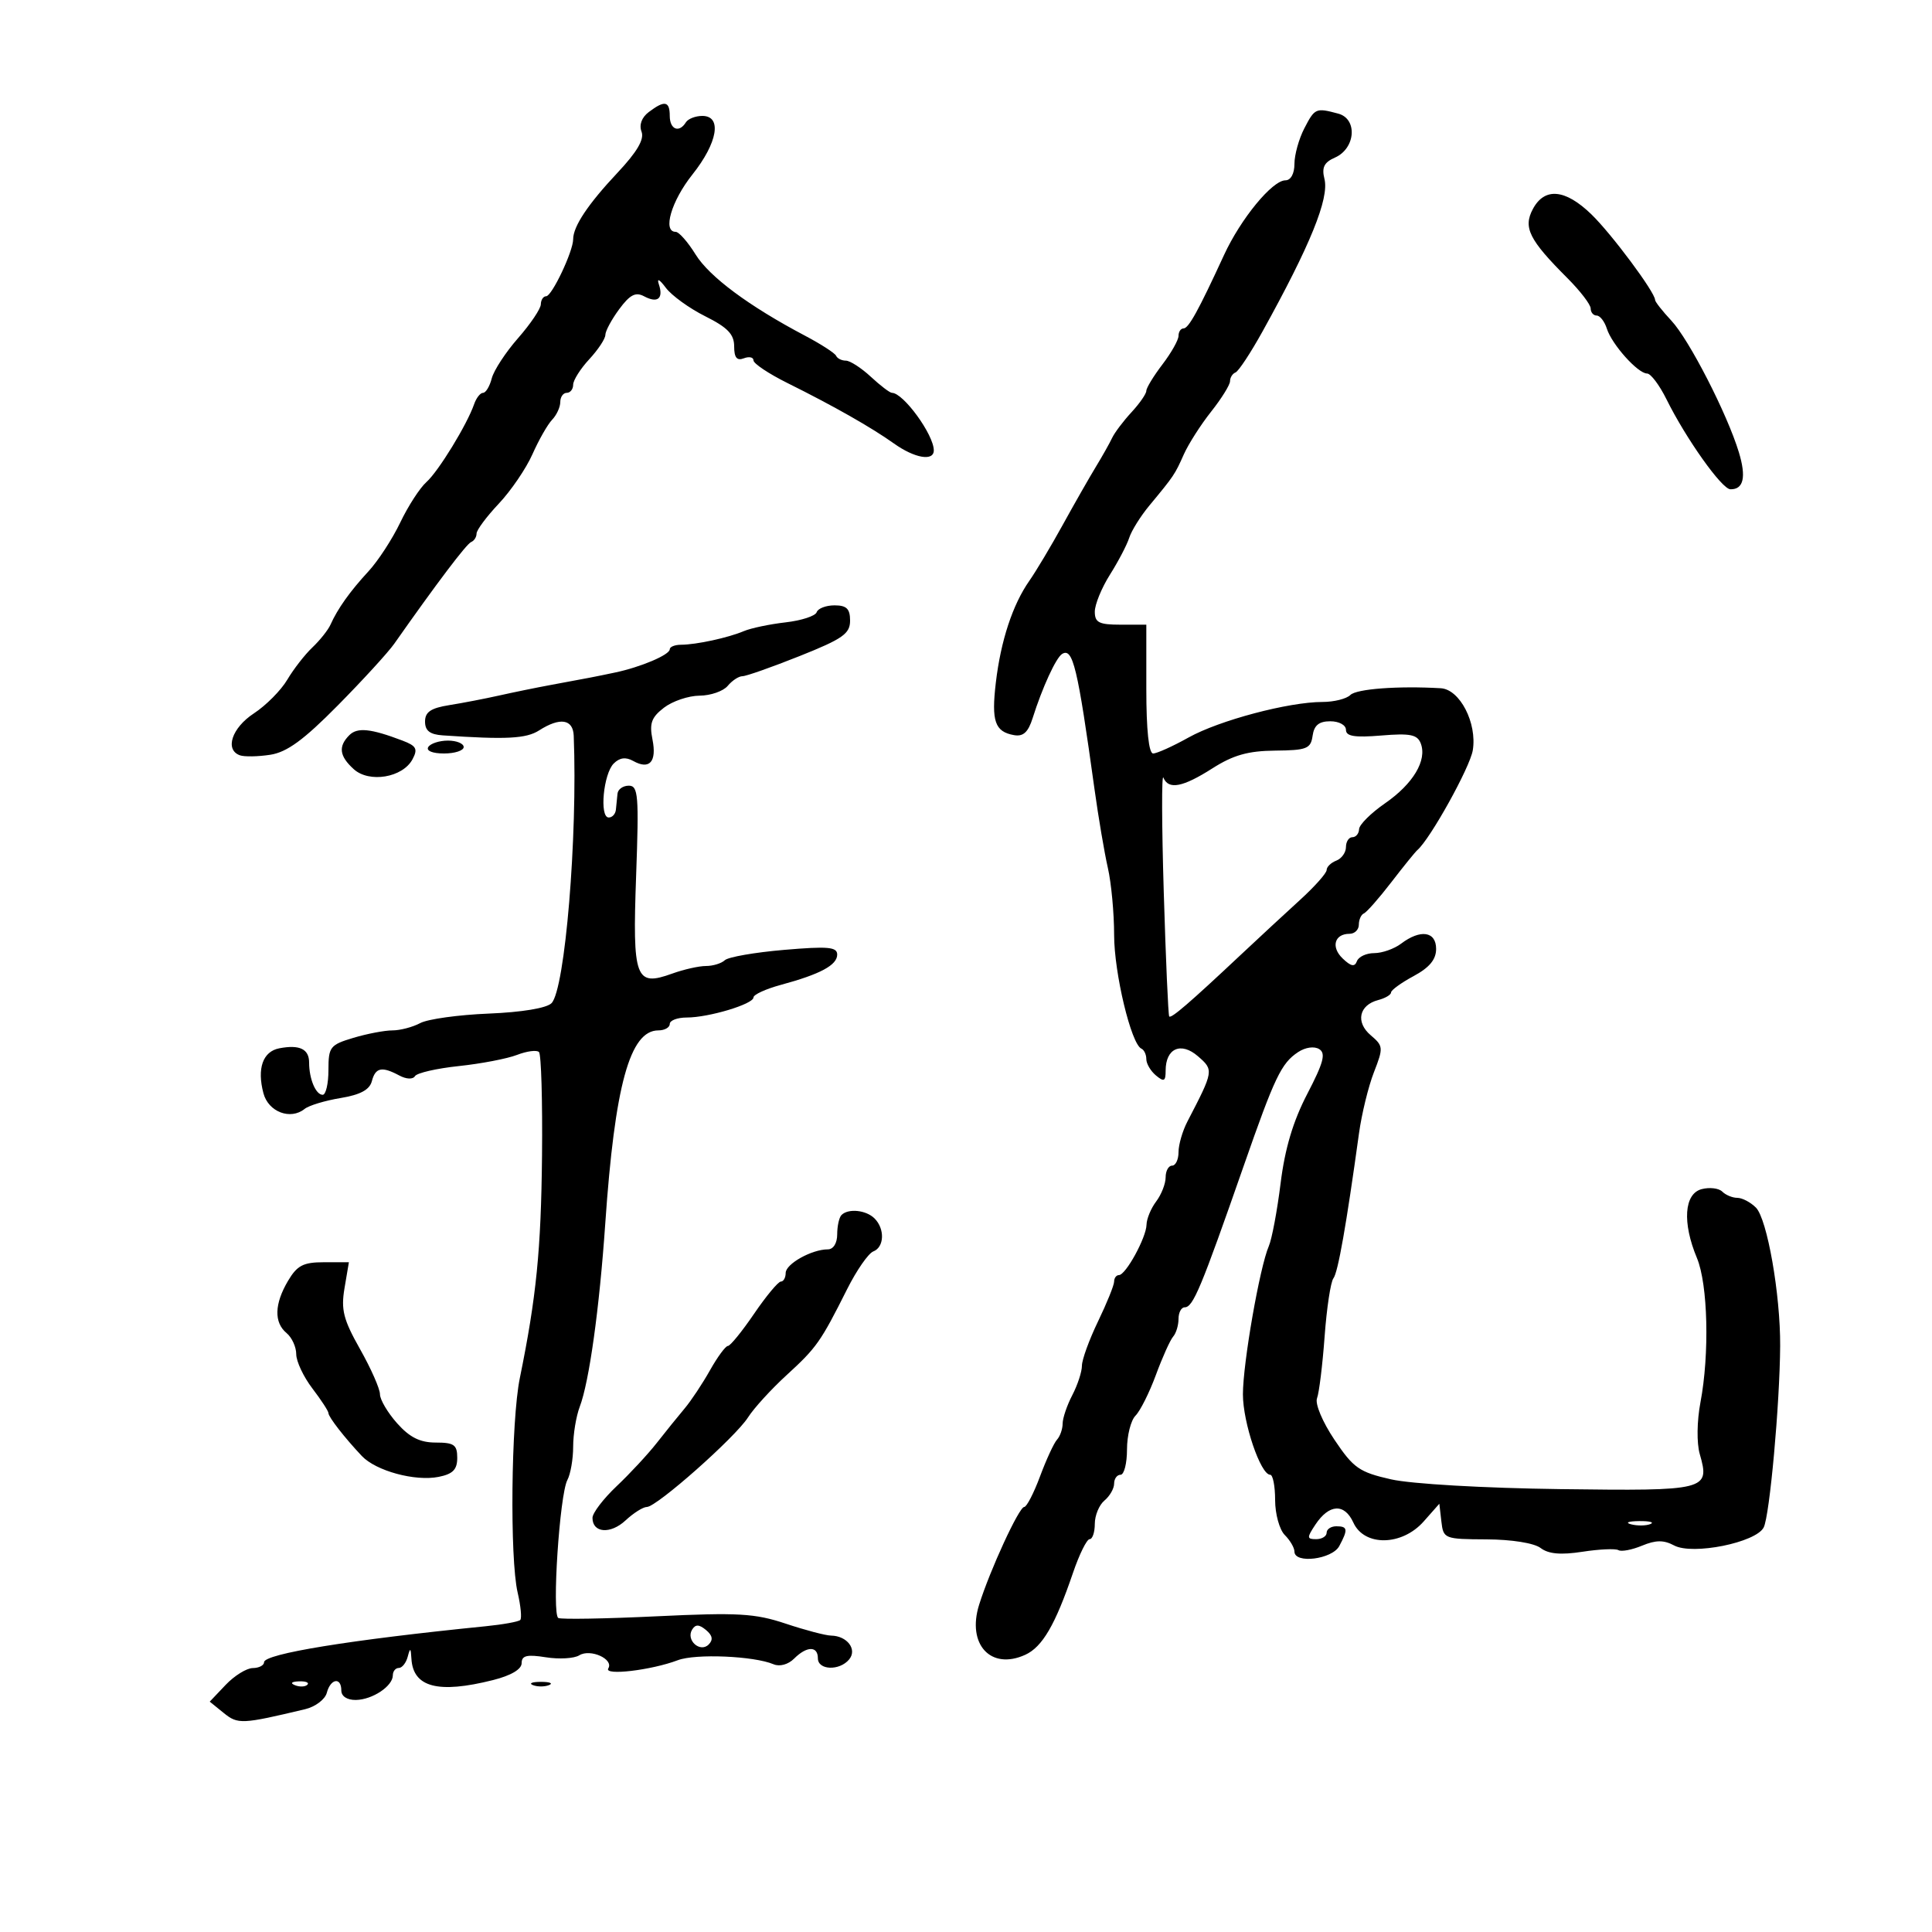 <svg xmlns="http://www.w3.org/2000/svg" width="300" height="300" viewBox="0 0 300 300" version="1.1">
	<path d="M 100.733 17.405 C 99.636 18.237, 99.213 19.393, 99.619 20.450 C 100.073 21.632, 98.927 23.586, 95.883 26.827 C 91.299 31.706, 89 35.155, 89 37.150 C 89 39.027, 85.696 46, 84.808 46 C 84.363 46, 83.991 46.563, 83.981 47.250 C 83.970 47.938, 82.381 50.300, 80.450 52.500 C 78.519 54.700, 76.679 57.512, 76.361 58.750 C 76.043 59.987, 75.434 61, 75.008 61 C 74.582 61, 73.960 61.788, 73.626 62.750 C 72.518 65.946, 68.075 73.200, 66.208 74.862 C 65.196 75.763, 63.370 78.587, 62.149 81.139 C 60.928 83.690, 58.708 87.100, 57.215 88.716 C 54.346 91.821, 52.423 94.523, 51.318 97 C 50.950 97.825, 49.687 99.413, 48.512 100.529 C 47.336 101.644, 45.581 103.901, 44.610 105.544 C 43.640 107.187, 41.306 109.540, 39.423 110.775 C 36.001 113.017, 34.864 116.425, 37.250 117.283 C 37.938 117.530, 40.054 117.494, 41.953 117.202 C 44.556 116.803, 47.140 114.917, 52.453 109.539 C 56.329 105.615, 60.275 101.302, 61.223 99.953 C 67.832 90.544, 72.438 84.452, 73.158 84.167 C 73.621 83.983, 74 83.391, 74 82.850 C 74 82.309, 75.552 80.222, 77.448 78.212 C 79.344 76.202, 81.699 72.744, 82.680 70.529 C 83.662 68.313, 85.035 65.905, 85.732 65.179 C 86.430 64.452, 87 63.214, 87 62.429 C 87 61.643, 87.450 61, 88 61 C 88.550 61, 89 60.433, 89 59.740 C 89 59.047, 90.125 57.266, 91.500 55.783 C 92.875 54.301, 94 52.599, 94 52.003 C 94 51.407, 94.969 49.608, 96.153 48.006 C 97.817 45.756, 98.697 45.302, 100.022 46.012 C 102.114 47.131, 103.051 46.368, 102.308 44.152 C 101.969 43.143, 102.390 43.350, 103.389 44.686 C 104.288 45.888, 107.043 47.880, 109.512 49.113 C 112.983 50.847, 114 51.905, 114 53.784 C 114 55.533, 114.420 56.053, 115.500 55.638 C 116.325 55.322, 117 55.466, 117 55.959 C 117 56.452, 119.362 58.029, 122.250 59.465 C 129.484 63.061, 135.283 66.353, 138.822 68.873 C 142.028 71.156, 145 71.667, 145 69.934 C 145 67.501, 140.269 61, 138.498 61 C 138.176 61, 136.699 59.875, 135.217 58.500 C 133.734 57.125, 131.991 56, 131.344 56 C 130.696 56, 130.017 55.662, 129.833 55.250 C 129.650 54.837, 127.475 53.432, 125 52.127 C 116.293 47.535, 110.142 42.967, 108.001 39.501 C 106.811 37.576, 105.424 36, 104.918 36 C 102.848 36, 104.241 31.221, 107.510 27.109 C 111.446 22.158, 112.153 18, 109.059 18 C 107.991 18, 106.840 18.450, 106.500 19 C 105.455 20.691, 104 20.109, 104 18 C 104 15.681, 103.197 15.534, 100.733 17.405 M 202.526 19.950 C 201.687 21.573, 201 24.048, 201 25.450 C 201 26.966, 200.434 28, 199.604 28 C 197.565 28, 192.665 33.960, 190.065 39.601 C 186.074 48.262, 184.562 51, 183.773 51 C 183.348 51, 183 51.520, 183 52.156 C 183 52.791, 181.875 54.786, 180.500 56.589 C 179.125 58.392, 178 60.239, 178 60.693 C 178 61.148, 176.964 62.641, 175.699 64.010 C 174.433 65.380, 173.079 67.175, 172.690 68 C 172.301 68.825, 171.161 70.850, 170.156 72.500 C 169.151 74.150, 166.841 78.200, 165.023 81.500 C 163.205 84.800, 160.871 88.708, 159.837 90.184 C 157.242 93.890, 155.399 99.491, 154.632 106 C 153.924 112.006, 154.482 113.618, 157.452 114.150 C 158.888 114.407, 159.655 113.706, 160.351 111.500 C 161.842 106.775, 163.973 102.134, 164.922 101.548 C 166.592 100.516, 167.328 103.585, 169.948 122.500 C 170.557 126.900, 171.493 132.419, 172.028 134.764 C 172.563 137.110, 173 141.795, 173 145.176 C 173 151.088, 175.652 162.143, 177.236 162.833 C 177.656 163.017, 178 163.749, 178 164.461 C 178 165.173, 178.675 166.315, 179.500 167 C 180.748 168.036, 181 167.909, 181 166.245 C 181 162.784, 183.377 161.725, 186.014 164.012 C 188.493 166.162, 188.478 166.259, 184.378 174.154 C 183.620 175.614, 183 177.752, 183 178.904 C 183 180.057, 182.550 181, 182 181 C 181.450 181, 181 181.814, 181 182.809 C 181 183.804, 180.339 185.491, 179.532 186.559 C 178.724 187.626, 178.049 189.251, 178.032 190.169 C 177.994 192.169, 174.811 197.985, 173.750 197.994 C 173.338 197.997, 173 198.452, 173 199.005 C 173 199.558, 171.875 202.342, 170.500 205.192 C 169.125 208.042, 168 211.139, 168 212.073 C 168 213.007, 167.328 215.060, 166.506 216.636 C 165.685 218.211, 165.010 220.198, 165.006 221.050 C 165.003 221.903, 164.609 223.028, 164.131 223.550 C 163.654 224.073, 162.468 226.638, 161.496 229.250 C 160.524 231.863, 159.418 234, 159.040 234 C 158.238 234, 153.713 243.814, 152.032 249.201 C 150.115 255.346, 153.853 259.391, 159.198 256.956 C 161.856 255.745, 163.865 252.300, 166.607 244.250 C 167.590 241.363, 168.756 239, 169.198 239 C 169.639 239, 170 237.930, 170 236.622 C 170 235.315, 170.675 233.685, 171.500 233 C 172.325 232.315, 173 231.135, 173 230.378 C 173 229.620, 173.450 229, 174 229 C 174.550 229, 175 227.232, 175 225.071 C 175 222.911, 175.595 220.548, 176.322 219.821 C 177.049 219.094, 178.474 216.249, 179.487 213.499 C 180.501 210.750, 181.706 208.073, 182.165 207.550 C 182.624 207.028, 183 205.790, 183 204.800 C 183 203.810, 183.429 203, 183.953 203 C 185.259 203, 186.482 200.070, 193.136 181 C 197.939 167.233, 198.956 165.105, 201.561 163.375 C 202.699 162.620, 204.068 162.424, 204.847 162.906 C 205.903 163.558, 205.516 165.011, 203.001 169.845 C 200.791 174.092, 199.524 178.332, 198.853 183.729 C 198.322 188.003, 197.497 192.400, 197.020 193.500 C 195.607 196.758, 193 211.684, 193 216.513 C 193 220.916, 195.742 229, 197.236 229 C 197.656 229, 198 230.768, 198 232.929 C 198 235.089, 198.675 237.532, 199.500 238.357 C 200.325 239.182, 201 240.339, 201 240.929 C 201 242.866, 206.855 242.140, 207.965 240.066 C 209.347 237.482, 209.274 237, 207.500 237 C 206.675 237, 206 237.450, 206 238 C 206 238.550, 205.270 239, 204.378 239 C 202.921 239, 202.907 238.772, 204.248 236.750 C 206.385 233.526, 208.768 233.396, 210.150 236.429 C 211.851 240.163, 217.696 240.067, 221.070 236.250 L 223.500 233.500 223.816 236.250 C 224.126 238.940, 224.278 239.001, 230.816 239.032 C 234.742 239.050, 238.213 239.605, 239.229 240.376 C 240.451 241.305, 242.355 241.474, 245.729 240.955 C 248.353 240.550, 250.865 240.439, 251.310 240.706 C 251.756 240.974, 253.403 240.662, 254.970 240.013 C 257.119 239.122, 258.344 239.114, 259.957 239.977 C 262.827 241.513, 272.659 239.534, 273.866 237.178 C 274.791 235.373, 276.367 217.999, 276.422 209 C 276.471 201.025, 274.410 189.267, 272.655 187.512 C 271.823 186.680, 270.526 186, 269.771 186 C 269.017 186, 267.965 185.565, 267.433 185.033 C 266.901 184.501, 265.461 184.328, 264.233 184.649 C 261.512 185.361, 261.205 189.852, 263.500 195.346 C 265.207 199.432, 265.469 210.251, 264.043 217.771 C 263.495 220.661, 263.449 224.079, 263.935 225.774 C 265.550 231.406, 265.072 231.526, 242.279 231.229 C 230.361 231.073, 219.155 230.426, 216 229.712 C 211.061 228.593, 210.165 227.966, 207.210 223.560 C 205.354 220.793, 204.175 217.985, 204.507 217.122 C 204.830 216.280, 205.359 211.971, 205.684 207.546 C 206.008 203.121, 206.623 199.050, 207.050 198.500 C 207.761 197.584, 209.054 190.262, 211.022 176 C 211.439 172.975, 212.483 168.700, 213.342 166.500 C 214.829 162.686, 214.806 162.419, 212.843 160.752 C 210.458 158.728, 211.024 156.068, 214.005 155.288 C 215.102 155.001, 216 154.472, 216 154.111 C 216 153.750, 217.575 152.607, 219.500 151.570 C 221.968 150.241, 223 148.994, 223 147.343 C 223 144.617, 220.569 144.255, 217.559 146.532 C 216.491 147.339, 214.616 148, 213.392 148 C 212.168 148, 210.958 148.562, 210.703 149.250 C 210.359 150.178, 209.792 150.074, 208.502 148.846 C 206.636 147.071, 207.205 145, 209.559 145 C 210.352 145, 211 144.363, 211 143.583 C 211 142.804, 211.354 142.017, 211.787 141.833 C 212.220 141.650, 214.132 139.475, 216.037 137 C 217.942 134.525, 219.764 132.275, 220.086 132 C 222.071 130.306, 228.263 119.156, 228.694 116.497 C 229.381 112.267, 226.684 107.043, 223.724 106.870 C 217.106 106.483, 210.634 106.966, 209.682 107.918 C 209.087 108.513, 207.143 109, 205.362 109 C 200.098 109, 189.321 111.860, 184.551 114.523 C 182.111 115.885, 179.639 117, 179.058 117 C 178.385 117, 178 113.363, 178 107 L 178 97 174 97 C 170.654 97, 170 96.670, 170 94.980 C 170 93.869, 171.059 91.282, 172.354 89.230 C 173.649 87.179, 174.996 84.600, 175.348 83.500 C 175.700 82.400, 177.107 80.150, 178.474 78.500 C 182.299 73.885, 182.428 73.694, 183.820 70.564 C 184.539 68.949, 186.448 65.959, 188.063 63.920 C 189.679 61.881, 191 59.752, 191 59.189 C 191 58.627, 191.383 58.017, 191.850 57.833 C 192.318 57.650, 194.198 54.800, 196.027 51.500 C 203.464 38.085, 206.420 30.808, 205.660 27.783 C 205.213 26.002, 205.602 25.211, 207.287 24.471 C 210.491 23.065, 210.840 18.458, 207.804 17.644 C 204.320 16.711, 204.166 16.778, 202.526 19.950 M 238.024 32.455 C 236.485 35.331, 237.436 37.236, 243.377 43.177 C 245.370 45.170, 247 47.295, 247 47.900 C 247 48.505, 247.420 49, 247.933 49 C 248.446 49, 249.155 49.915, 249.510 51.032 C 250.292 53.496, 254.332 58, 255.760 58 C 256.327 58, 257.680 59.797, 258.767 61.994 C 261.786 68.097, 267.358 75.945, 268.691 75.974 C 270.742 76.019, 271.184 74.097, 270.011 70.230 C 268.207 64.282, 262.290 52.743, 259.531 49.794 C 258.139 48.305, 257 46.856, 257 46.573 C 257 45.394, 250.248 36.321, 247.110 33.282 C 243.048 29.349, 239.843 29.057, 238.024 32.455 M 126.812 95.065 C 126.617 95.650, 124.442 96.359, 121.978 96.641 C 119.515 96.923, 116.600 97.535, 115.500 98.001 C 113.065 99.034, 108.129 100.104, 105.750 100.116 C 104.787 100.120, 104 100.436, 104 100.818 C 104 101.678, 99.507 103.587, 95.500 104.430 C 92.315 105.101, 91.766 105.207, 85.500 106.364 C 83.300 106.770, 79.700 107.506, 77.500 108 C 75.300 108.494, 71.813 109.166, 69.750 109.494 C 66.899 109.948, 66 110.559, 66 112.045 C 66 113.465, 66.752 114.051, 68.750 114.188 C 78.611 114.862, 81.706 114.702, 83.715 113.417 C 86.962 111.340, 88.986 111.653, 89.088 114.250 C 89.706 129.957, 87.738 153.649, 85.640 155.773 C 84.880 156.542, 81.011 157.183, 75.875 157.390 C 71.196 157.579, 66.414 158.243, 65.249 158.867 C 64.085 159.490, 62.142 160, 60.932 160 C 59.722 160, 56.992 160.521, 54.866 161.158 C 51.250 162.242, 51 162.565, 51 166.158 C 51 168.271, 50.598 170, 50.107 170 C 49.037 170, 48 167.540, 48 165.002 C 48 162.892, 46.517 162.178, 43.378 162.778 C 40.814 163.269, 39.882 165.904, 40.907 169.763 C 41.678 172.664, 45.105 173.964, 47.305 172.190 C 47.962 171.660, 50.467 170.901, 52.872 170.505 C 55.946 169.997, 57.391 169.221, 57.739 167.891 C 58.297 165.757, 59.291 165.550, 62.005 167.003 C 63.101 167.589, 64.111 167.630, 64.438 167.101 C 64.745 166.604, 67.810 165.901, 71.248 165.538 C 74.687 165.176, 78.752 164.396, 80.282 163.805 C 81.812 163.214, 83.347 163.014, 83.693 163.359 C 84.039 163.705, 84.251 170.939, 84.165 179.435 C 84.017 194.082, 83.285 201.414, 80.716 214 C 79.363 220.627, 79.146 242.006, 80.378 247.286 C 80.864 249.368, 81.045 251.288, 80.781 251.553 C 80.516 251.817, 78.095 252.254, 75.400 252.524 C 54.381 254.631, 41 256.805, 41 258.113 C 41 258.601, 40.212 259.008, 39.250 259.017 C 38.288 259.027, 36.390 260.204, 35.034 261.633 L 32.567 264.231 34.739 265.990 C 36.944 267.775, 37.541 267.748, 47.381 265.403 C 48.965 265.026, 50.480 263.881, 50.747 262.858 C 51.328 260.637, 53 260.371, 53 262.500 C 53 263.398, 53.903 263.987, 55.250 263.968 C 57.829 263.932, 61 261.821, 61 260.140 C 61 259.513, 61.417 259, 61.927 259 C 62.436 259, 63.059 258.212, 63.311 257.250 C 63.687 255.810, 63.789 255.863, 63.884 257.550 C 64.136 262.006, 68.028 263.029, 76.557 260.881 C 79.357 260.176, 81 259.205, 81 258.253 C 81 257.070, 81.810 256.873, 84.750 257.340 C 86.813 257.668, 89.151 257.532, 89.946 257.038 C 91.668 255.968, 95.347 257.629, 94.454 259.074 C 93.740 260.229, 101.135 259.354, 105.255 257.795 C 108.016 256.751, 117.079 257.136, 120.121 258.427 C 121.066 258.828, 122.392 258.465, 123.300 257.558 C 125.273 255.584, 127 255.557, 127 257.500 C 127 259.354, 130.360 259.476, 131.854 257.676 C 133.145 256.121, 131.549 254.015, 129.050 253.975 C 128.198 253.962, 125.025 253.126, 122 252.118 C 117.218 250.523, 114.608 250.375, 102 250.976 C 94.025 251.357, 87.138 251.476, 86.695 251.241 C 85.675 250.700, 86.898 232.073, 88.102 229.816 C 88.596 228.889, 89 226.556, 89 224.631 C 89 222.705, 89.459 219.922, 90.020 218.446 C 91.490 214.580, 93.069 203.247, 93.984 190 C 95.466 168.536, 97.810 160, 102.222 160 C 103.200 160, 104 159.550, 104 159 C 104 158.450, 105.185 158, 106.634 158 C 110.061 158, 117 155.913, 117 154.882 C 117 154.441, 118.912 153.563, 121.250 152.930 C 127.380 151.271, 130 149.863, 130 148.227 C 130 147.039, 128.578 146.913, 121.750 147.497 C 117.213 147.884, 113.072 148.606, 112.550 149.101 C 112.027 149.595, 110.709 150, 109.621 150 C 108.533 150, 106.177 150.530, 104.387 151.177 C 98.655 153.250, 98.200 152.019, 98.777 135.991 C 99.226 123.486, 99.106 122, 97.640 122 C 96.738 122, 95.948 122.563, 95.885 123.250 C 95.821 123.938, 95.709 125.057, 95.635 125.739 C 95.561 126.420, 95.050 126.960, 94.500 126.939 C 93.062 126.884, 93.700 120.157, 95.295 118.562 C 96.218 117.639, 97.167 117.514, 98.327 118.163 C 100.857 119.579, 102.009 118.294, 101.316 114.830 C 100.815 112.323, 101.153 111.387, 103.099 109.891 C 104.419 108.875, 106.907 108.034, 108.628 108.022 C 110.348 108.010, 112.315 107.325, 113 106.500 C 113.685 105.675, 114.714 105, 115.287 105 C 115.861 105, 119.856 103.593, 124.165 101.873 C 130.866 99.199, 132 98.403, 132 96.373 C 132 94.530, 131.460 94, 129.583 94 C 128.254 94, 127.007 94.479, 126.812 95.065 M 203.820 114.250 C 203.534 116.264, 202.923 116.506, 198 116.555 C 193.803 116.597, 191.498 117.248, 188.270 119.305 C 183.640 122.255, 181.443 122.671, 180.652 120.750 C 180.369 120.063, 180.393 128.050, 180.707 138.500 C 181.021 148.950, 181.402 157.650, 181.555 157.833 C 181.856 158.194, 184.679 155.764, 192.620 148.307 C 195.435 145.663, 199.598 141.807, 201.870 139.738 C 204.141 137.669, 206 135.579, 206 135.095 C 206 134.610, 206.675 133.955, 207.500 133.638 C 208.325 133.322, 209 132.374, 209 131.531 C 209 130.689, 209.450 130, 210 130 C 210.550 130, 211.017 129.438, 211.038 128.750 C 211.059 128.063, 212.870 126.259, 215.063 124.741 C 219.437 121.716, 221.620 118.059, 220.616 115.441 C 220.086 114.060, 218.976 113.837, 214.484 114.210 C 210.355 114.552, 209 114.335, 209 113.332 C 209 112.588, 207.927 112, 206.570 112 C 204.810 112, 204.051 112.621, 203.820 114.250 M 54.247 114.153 C 52.496 115.904, 52.692 117.411, 54.933 119.439 C 57.339 121.617, 62.531 120.746, 64.049 117.909 C 64.912 116.295, 64.660 115.821, 62.496 114.999 C 57.572 113.126, 55.487 112.913, 54.247 114.153 M 66.500 116 C 66.139 116.583, 67.156 117, 68.941 117 C 70.623 117, 72 116.550, 72 116 C 72 115.450, 70.902 115, 69.559 115 C 68.216 115, 66.840 115.450, 66.500 116 M 130.667 188.667 C 130.300 189.033, 130 190.383, 130 191.667 C 130 193.040, 129.403 194, 128.547 194 C 126.043 194, 122 196.261, 122 197.661 C 122 198.397, 121.662 199.001, 121.250 199.002 C 120.838 199.003, 118.967 201.253, 117.093 204.002 C 115.220 206.751, 113.390 209, 113.028 209 C 112.665 209, 111.414 210.699, 110.247 212.775 C 109.080 214.851, 107.309 217.517, 106.313 218.699 C 105.316 219.881, 103.375 222.284, 102 224.039 C 100.625 225.794, 97.813 228.825, 95.750 230.775 C 93.688 232.726, 92 234.938, 92 235.692 C 92 238.050, 94.798 238.266, 97.137 236.087 C 98.369 234.939, 99.858 234, 100.446 234 C 101.970 234, 114.181 223.187, 116.151 220.093 C 117.058 218.667, 119.758 215.709, 122.151 213.520 C 126.808 209.257, 127.428 208.376, 131.543 200.178 C 133.012 197.250, 134.841 194.615, 135.607 194.321 C 137.317 193.664, 137.424 190.824, 135.800 189.200 C 134.493 187.893, 131.728 187.605, 130.667 188.667 M 44.716 198.904 C 42.602 202.483, 42.525 205.361, 44.500 207 C 45.325 207.685, 46 209.160, 46 210.278 C 46 211.396, 47.125 213.786, 48.500 215.589 C 49.875 217.392, 51 219.116, 51 219.422 C 51 220.026, 53.510 223.252, 56.185 226.085 C 58.375 228.405, 64.460 230.058, 68.117 229.327 C 70.323 228.885, 71 228.193, 71 226.375 C 71 224.350, 70.509 224, 67.665 224 C 65.223 224, 63.617 223.200, 61.665 221.009 C 60.199 219.363, 59 217.332, 59 216.494 C 59 215.655, 57.610 212.506, 55.910 209.495 C 53.313 204.893, 52.929 203.382, 53.498 200.010 L 54.176 196 50.304 196 C 47.090 196, 46.139 196.494, 44.716 198.904 M 253.269 236.693 C 254.242 236.947, 255.592 236.930, 256.269 236.656 C 256.946 236.382, 256.150 236.175, 254.500 236.195 C 252.850 236.215, 252.296 236.439, 253.269 236.693 M 107.476 253.039 C 106.468 254.669, 108.707 256.693, 110.042 255.358 C 110.766 254.634, 110.640 253.946, 109.631 253.109 C 108.557 252.218, 107.995 252.199, 107.476 253.039 M 45.813 261.683 C 46.534 261.972, 47.397 261.936, 47.729 261.604 C 48.061 261.272, 47.471 261.036, 46.417 261.079 C 45.252 261.127, 45.015 261.364, 45.813 261.683 M 82.750 261.662 C 83.438 261.940, 84.563 261.940, 85.250 261.662 C 85.938 261.385, 85.375 261.158, 84 261.158 C 82.625 261.158, 82.063 261.385, 82.750 261.662" stroke="none" fill="black" fill-rule="evenodd"/>
</svg>